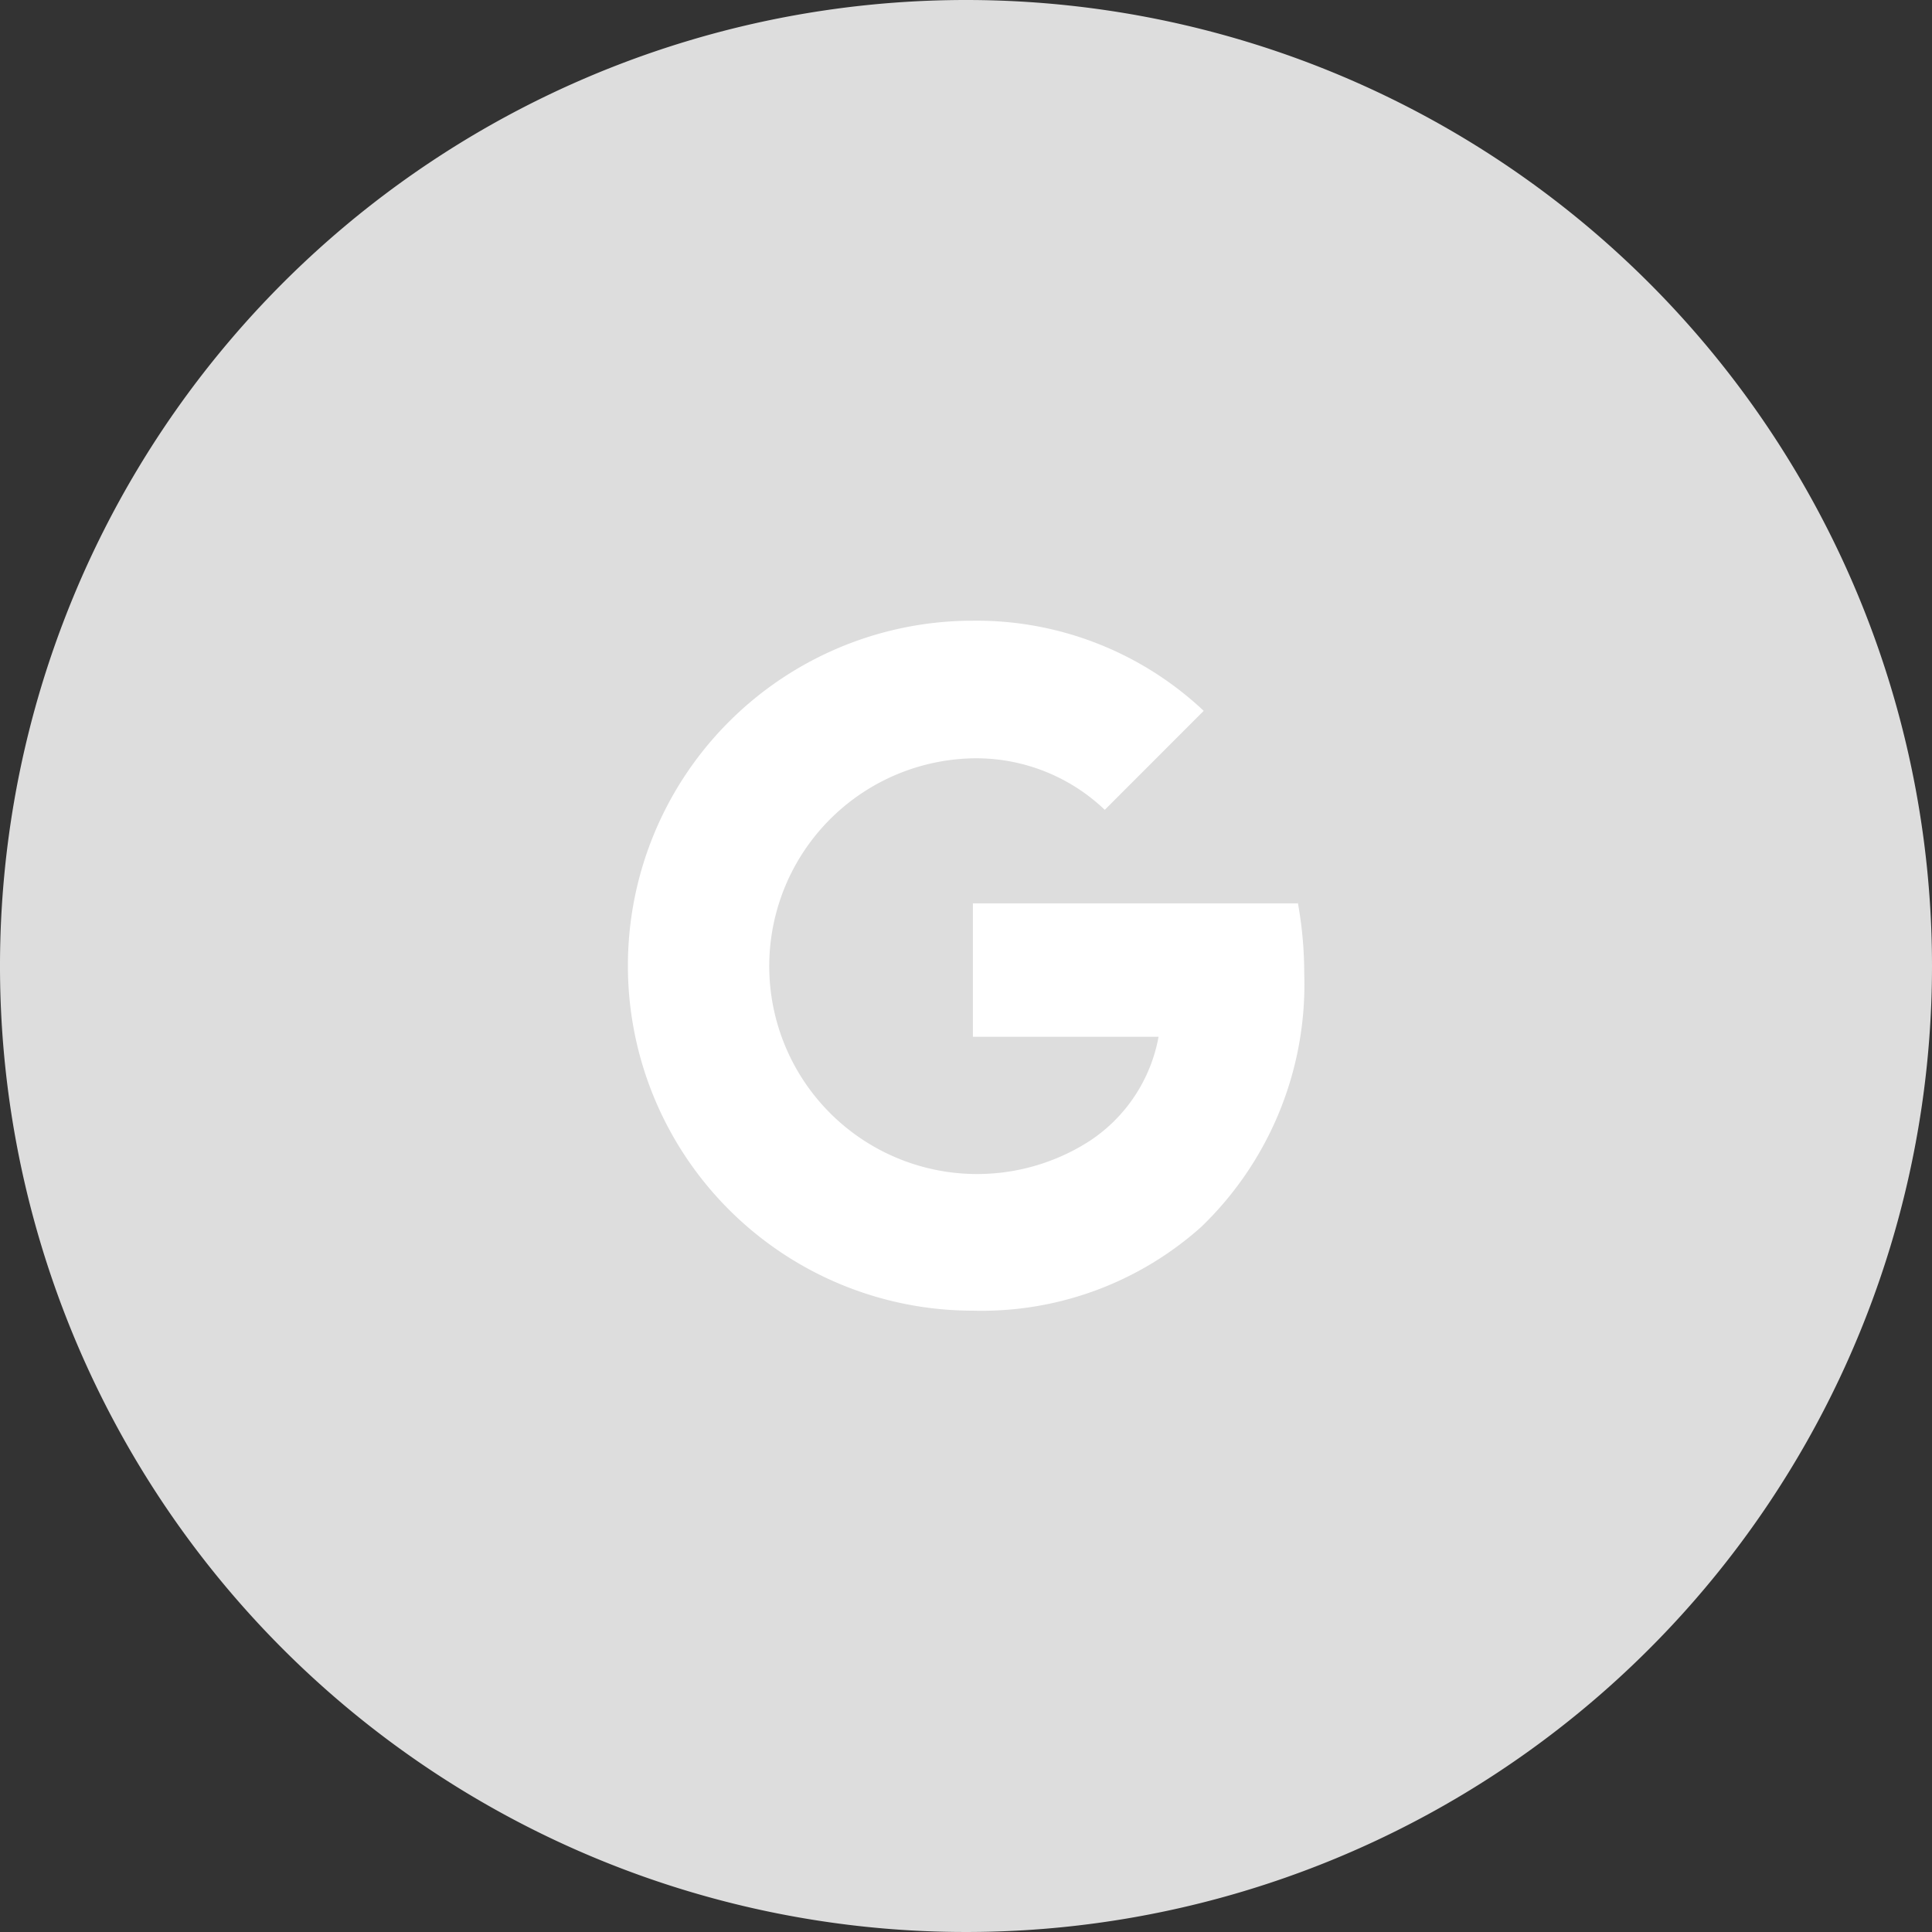 <svg xmlns="http://www.w3.org/2000/svg" width="30" height="30" viewBox="0 0 30 30">
    <rect x="0" y="0" width="30" height="30" fill="#333333" stroke="none"/>
    <path data-name="패스 973" d="M30 15A15 15 0 1 1 15 0a15 15 0 0 1 15 15" style="fill:#ddd"/>
    <path data-name="패스 974" d="M23.4 17.2h-5.043v2.072h2.883a2.465 2.465 0 0 1-1.069 1.617 3.228 3.228 0 1 1-1.814-5.941 2.893 2.893 0 0 1 2.048.8l1.536-1.537a5.147 5.147 0 0 0-3.584-1.4 5.357 5.357 0 1 0 0 10.714 5.115 5.115 0 0 0 3.545-1.3 5.225 5.225 0 0 0 1.6-3.938 6.128 6.128 0 0 0-.1-1.1" transform="translate(-3.25 -3.173)" style="fill:#fff;fill-rule:evenodd"/>
</svg>
